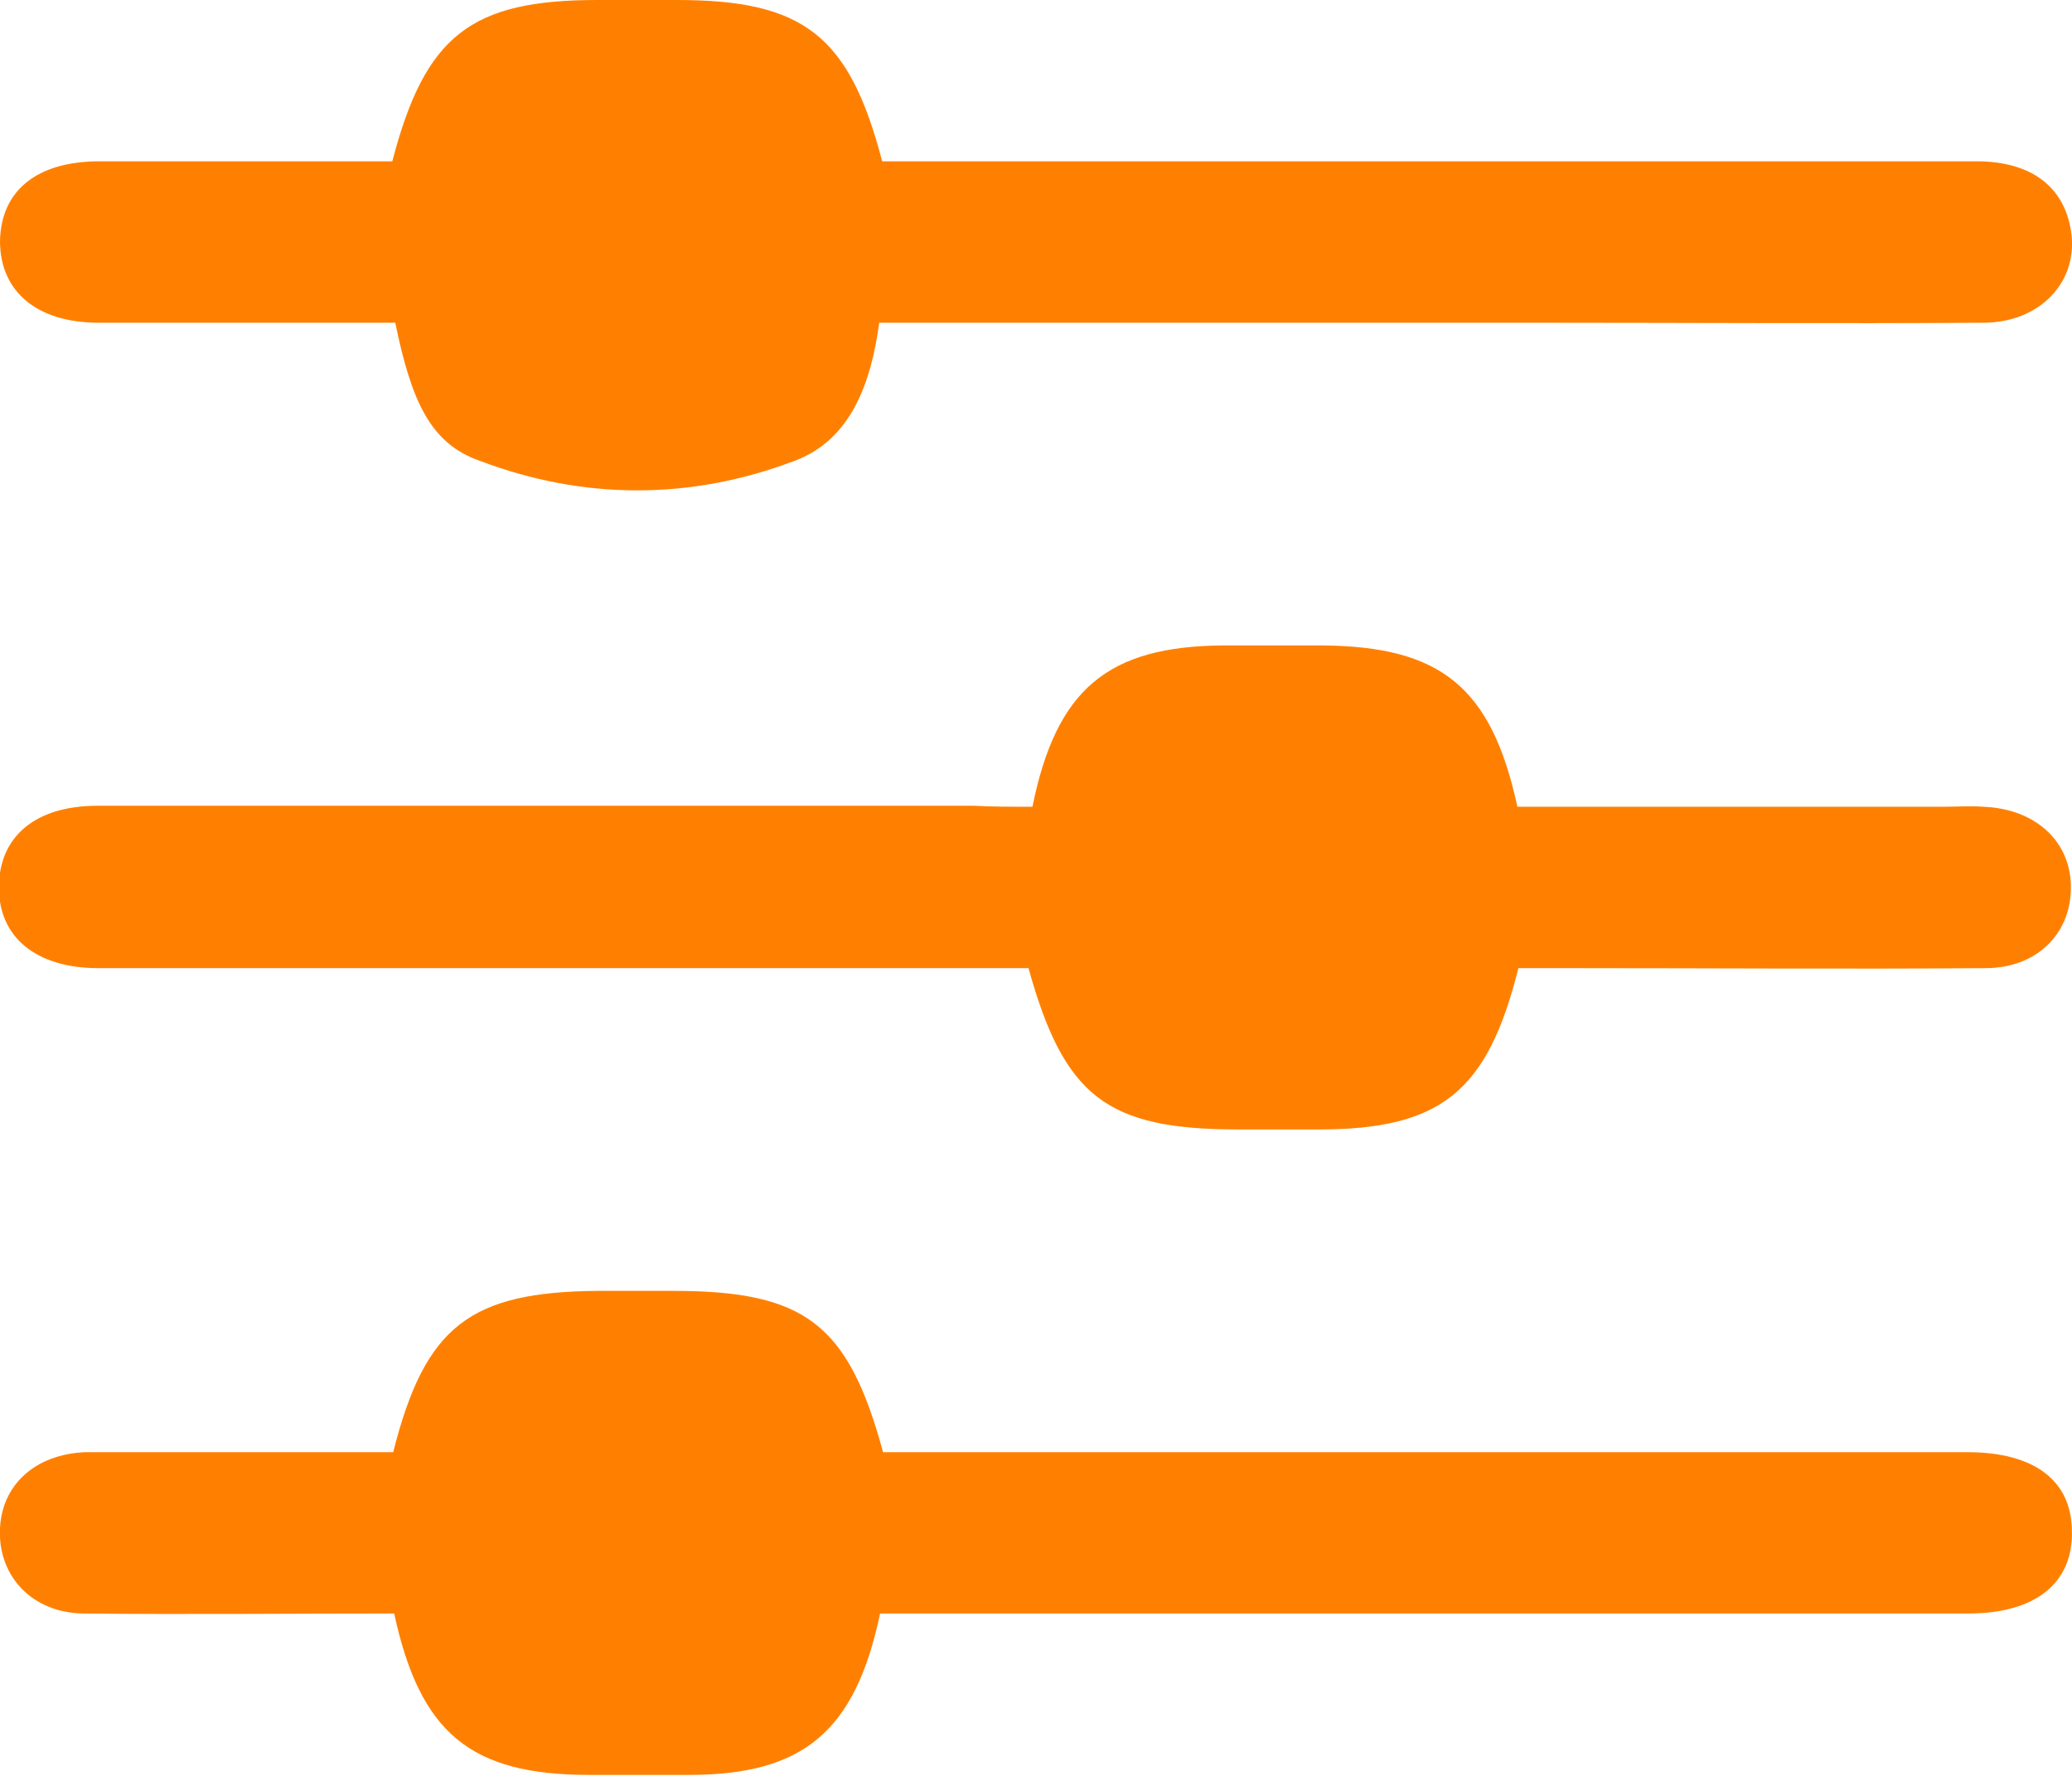 <svg width="21" height="18" viewBox="0 0 21 18" fill="none" xmlns="http://www.w3.org/2000/svg">
<g clip-path="url(#clip0)">
<path d="M4.006 3.271C2.977 3.271 1.988 3.271 0.999 3.271C0.373 3.271 0 2.954 0 2.443C0.01 1.932 0.373 1.635 1.009 1.635C1.998 1.635 2.987 1.635 3.976 1.635C4.309 0.358 4.773 0 6.055 0C6.327 0 6.59 0 6.862 0C8.144 0 8.608 0.358 8.941 1.635C10.677 1.635 12.422 1.635 14.178 1.635C16.126 1.635 18.084 1.635 20.031 1.635C20.586 1.635 20.919 1.891 20.99 2.341C21.071 2.852 20.677 3.271 20.102 3.271C18.608 3.281 17.105 3.271 15.611 3.271C13.391 3.271 11.171 3.271 8.911 3.271C8.83 3.874 8.628 4.457 8.053 4.671C7.003 5.07 5.913 5.07 4.864 4.671C4.359 4.497 4.168 4.058 4.006 3.271Z" fill="#FF8000"/>
<path d="M10.464 8.177C10.706 6.981 11.231 6.552 12.392 6.542C12.725 6.542 13.068 6.542 13.401 6.542C14.601 6.552 15.116 6.961 15.379 8.177C16.811 8.177 18.255 8.177 19.698 8.177C19.829 8.177 19.97 8.167 20.101 8.177C20.636 8.198 20.999 8.535 20.989 9.015C20.979 9.475 20.636 9.813 20.121 9.813C18.729 9.823 17.326 9.813 15.934 9.813C15.752 9.813 15.57 9.813 15.389 9.813C15.076 11.07 14.601 11.448 13.36 11.448C13.088 11.448 12.825 11.448 12.553 11.448C11.221 11.448 10.787 11.121 10.424 9.813C8.385 9.813 6.337 9.813 4.278 9.813C3.188 9.813 2.088 9.813 0.998 9.813C0.373 9.813 -0.011 9.506 -0.011 8.995C-0.011 8.484 0.353 8.167 0.988 8.167C3.945 8.167 6.912 8.167 9.869 8.167C10.06 8.177 10.242 8.177 10.464 8.177Z" fill="#FF8000"/>
<path d="M8.92 16.354C8.668 17.55 8.143 17.99 6.982 17.99C6.649 17.99 6.306 17.99 5.973 17.99C4.772 17.99 4.258 17.571 3.995 16.354C2.946 16.354 1.886 16.365 0.837 16.354C0.332 16.344 -0.011 15.986 -0.001 15.516C0.009 15.056 0.352 14.739 0.867 14.719C0.998 14.719 1.14 14.719 1.271 14.719C2.179 14.719 3.087 14.719 3.985 14.719C4.308 13.441 4.762 13.094 6.064 13.084C6.316 13.084 6.569 13.084 6.821 13.084C8.163 13.084 8.597 13.421 8.95 14.719C10.928 14.719 12.906 14.719 14.894 14.719C16.579 14.719 18.254 14.719 19.94 14.719C20.616 14.719 20.999 15.005 20.999 15.526C21.009 16.048 20.626 16.354 19.95 16.354C16.468 16.354 12.987 16.354 9.505 16.354C9.314 16.354 9.132 16.354 8.92 16.354Z" fill="#FF8000"/>
</g>
<defs>
<clipPath id="clip0">
<rect width="21" height="18" fill="white"/>
</clipPath>
</defs>
</svg>
